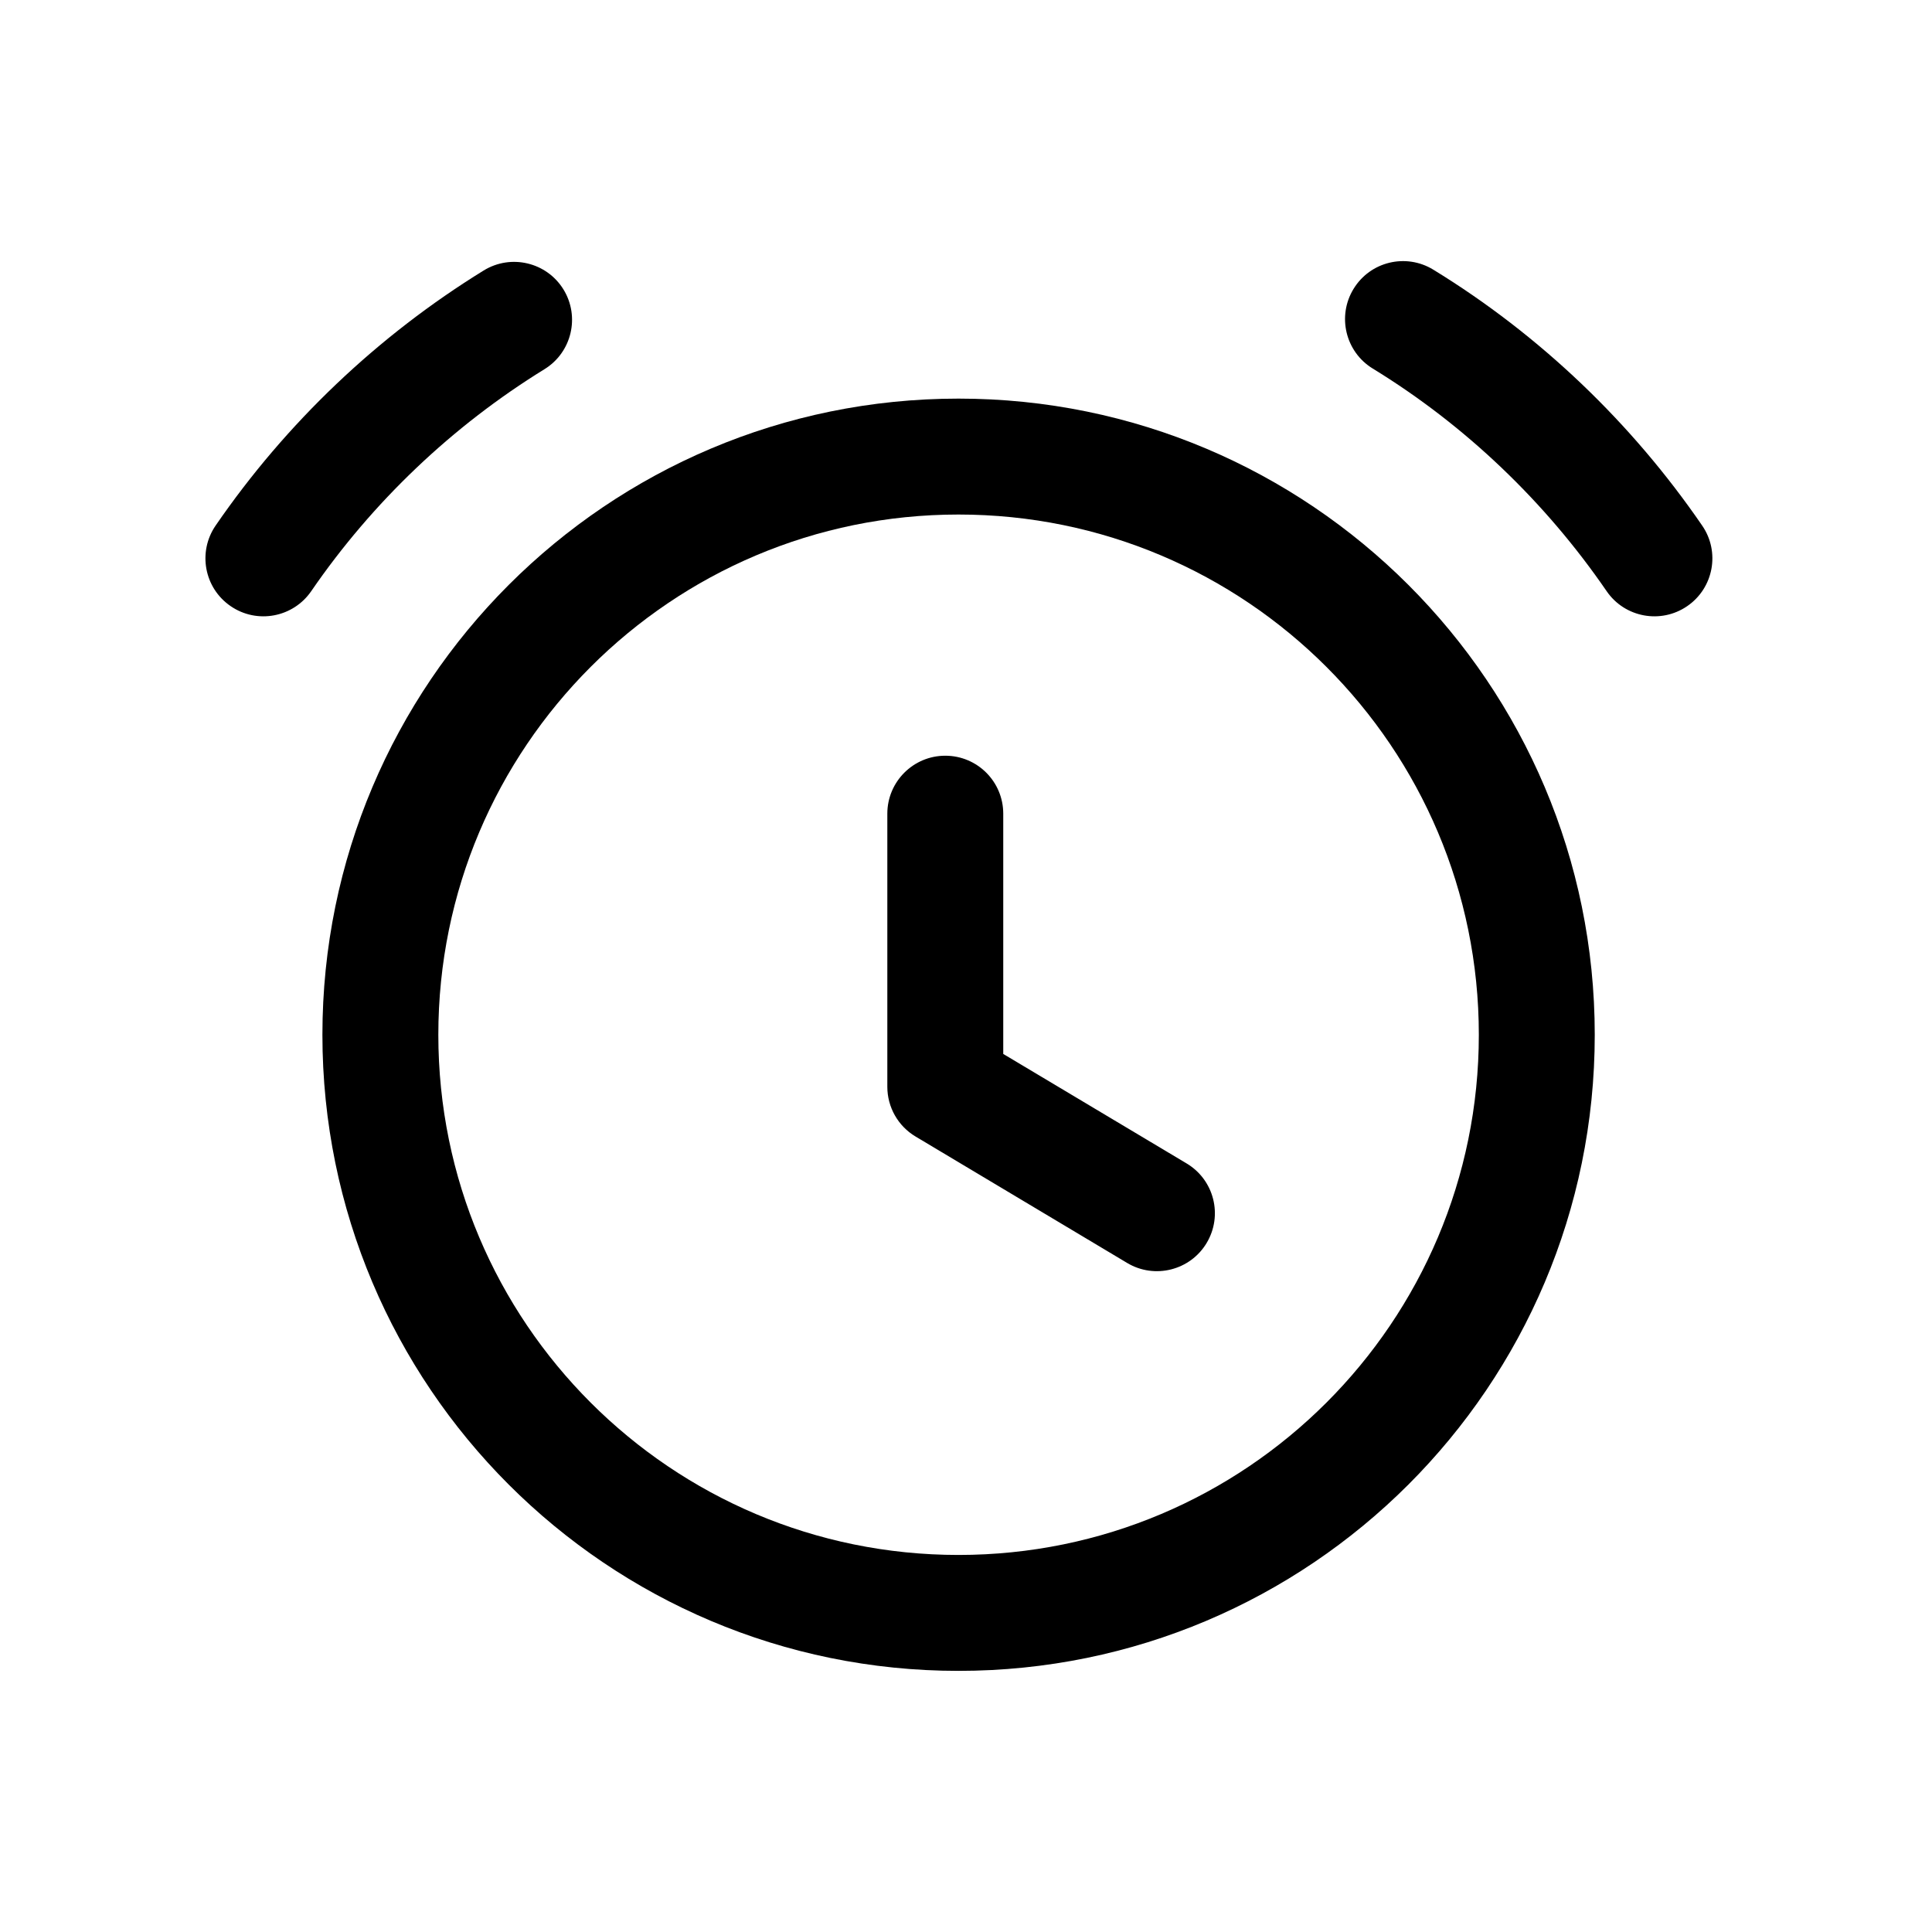 <svg width="24px"  height="24px"  viewBox="0 0 25 24" fill="none" xmlns="http://www.w3.org/2000/svg">
<path fill-rule="evenodd" clip-rule="evenodd" d="M12.403 6.158C8.685 6.158 5.672 9.172 5.672 12.89C5.672 16.608 8.685 19.621 12.403 19.621C16.122 19.621 19.136 16.608 19.136 12.89C19.136 9.172 16.122 6.158 12.403 6.158ZM4.172 12.89C4.172 8.343 7.857 4.658 12.403 4.658C16.95 4.658 20.636 8.343 20.636 12.89C20.636 17.436 16.95 21.121 12.403 21.121C7.857 21.121 4.172 17.436 4.172 12.89Z" fill="#000000" />
<path fill-rule="evenodd" clip-rule="evenodd" d="M12.232 9.279C12.647 9.279 12.982 9.615 12.982 10.029V13.138L15.355 14.555C15.711 14.768 15.827 15.228 15.614 15.584C15.402 15.939 14.941 16.055 14.586 15.843L11.848 14.207C11.621 14.072 11.482 13.827 11.482 13.563V10.029C11.482 9.615 11.818 9.279 12.232 9.279Z" fill="#000000" />
<path fill-rule="evenodd" clip-rule="evenodd" d="M7.291 3.245C7.508 3.598 7.398 4.06 7.046 4.277C5.855 5.011 4.82 5.995 4.027 7.15C3.792 7.491 3.325 7.578 2.984 7.343C2.642 7.109 2.556 6.642 2.79 6.301C3.702 4.973 4.891 3.843 6.259 3C6.612 2.783 7.074 2.893 7.291 3.245Z" fill="#000000" />
<path fill-rule="evenodd" clip-rule="evenodd" d="M17.515 3.238C17.731 2.884 18.192 2.773 18.546 2.989C19.926 3.834 21.116 4.974 22.026 6.301C22.261 6.642 22.174 7.109 21.833 7.343C21.491 7.578 21.024 7.491 20.79 7.15C19.996 5.993 18.959 5.001 17.763 4.269C17.41 4.053 17.299 3.591 17.515 3.238Z" fill="#000000" />
</svg>